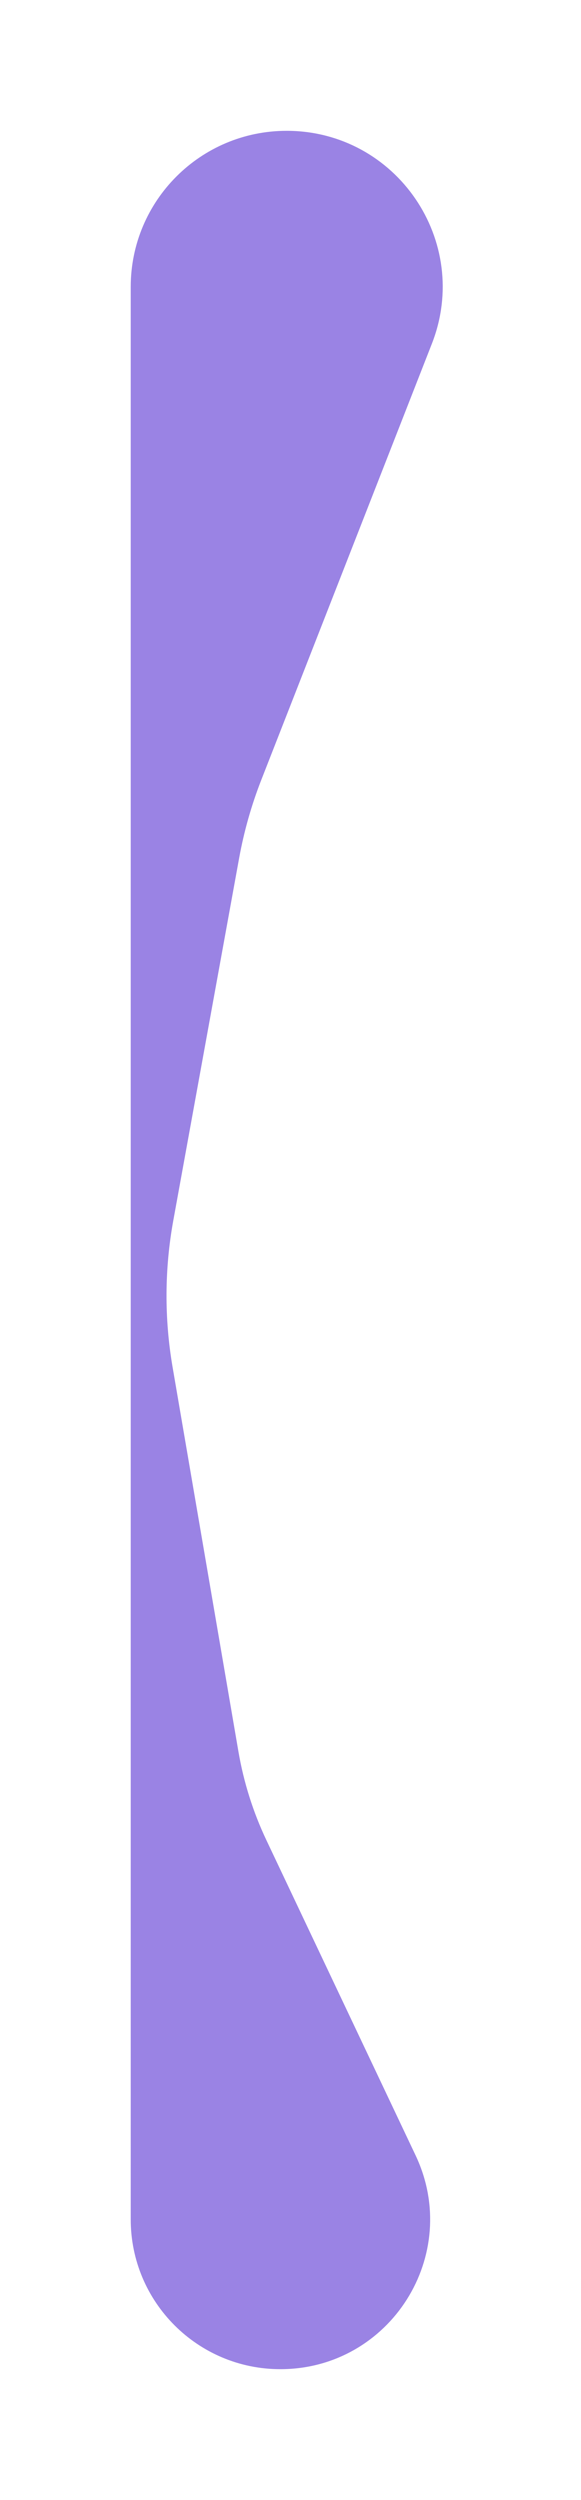 <svg width="20" height="86" viewBox="0 0 20 86" fill="none" xmlns="http://www.w3.org/2000/svg">
<g filter="url(#filter0_d_1_202)">
<path d="M5 5.868C5 3.179 7.179 1 9.868 1C13.296 1 15.65 4.449 14.401 7.642L8.529 22.647C8.177 23.547 7.913 24.479 7.74 25.43L5.474 37.894C5.16 39.618 5.152 41.384 5.448 43.111L7.716 56.345C7.905 57.443 8.242 58.511 8.719 59.517L13.854 70.358C15.316 73.444 13.065 77 9.651 77C7.082 77 5 74.918 5 72.349V5.868Z" fill="#9A83E4"/>
<path d="M5 5.868C5 3.179 7.179 1 9.868 1C13.296 1 15.65 4.449 14.401 7.642L8.529 22.647C8.177 23.547 7.913 24.479 7.74 25.43L5.474 37.894C5.16 39.618 5.152 41.384 5.448 43.111L7.716 56.345C7.905 57.443 8.242 58.511 8.719 59.517L13.854 70.358C15.316 73.444 13.065 77 9.651 77C7.082 77 5 74.918 5 72.349V5.868Z" stroke="#9A83E4"/>
</g>
<defs>
<filter id="filter0_d_1_202" x="0.5" y="0.5" width="18.741" height="85" filterUnits="userSpaceOnUse" color-interpolation-filters="sRGB">
<feFlood flood-opacity="0" result="BackgroundImageFix"/>
<feColorMatrix in="SourceAlpha" type="matrix" values="0 0 0 0 0 0 0 0 0 0 0 0 0 0 0 0 0 0 127 0" result="hardAlpha"/>
<feOffset dy="4"/>
<feGaussianBlur stdDeviation="2"/>
<feComposite in2="hardAlpha" operator="out"/>
<feColorMatrix type="matrix" values="0 0 0 0 0 0 0 0 0 0 0 0 0 0 0 0 0 0 0.25 0"/>
<feBlend mode="multiply" in2="BackgroundImageFix" result="effect1_dropShadow_1_202"/>
<feBlend mode="normal" in="SourceGraphic" in2="effect1_dropShadow_1_202" result="shape"/>
</filter>
</defs>
</svg>
